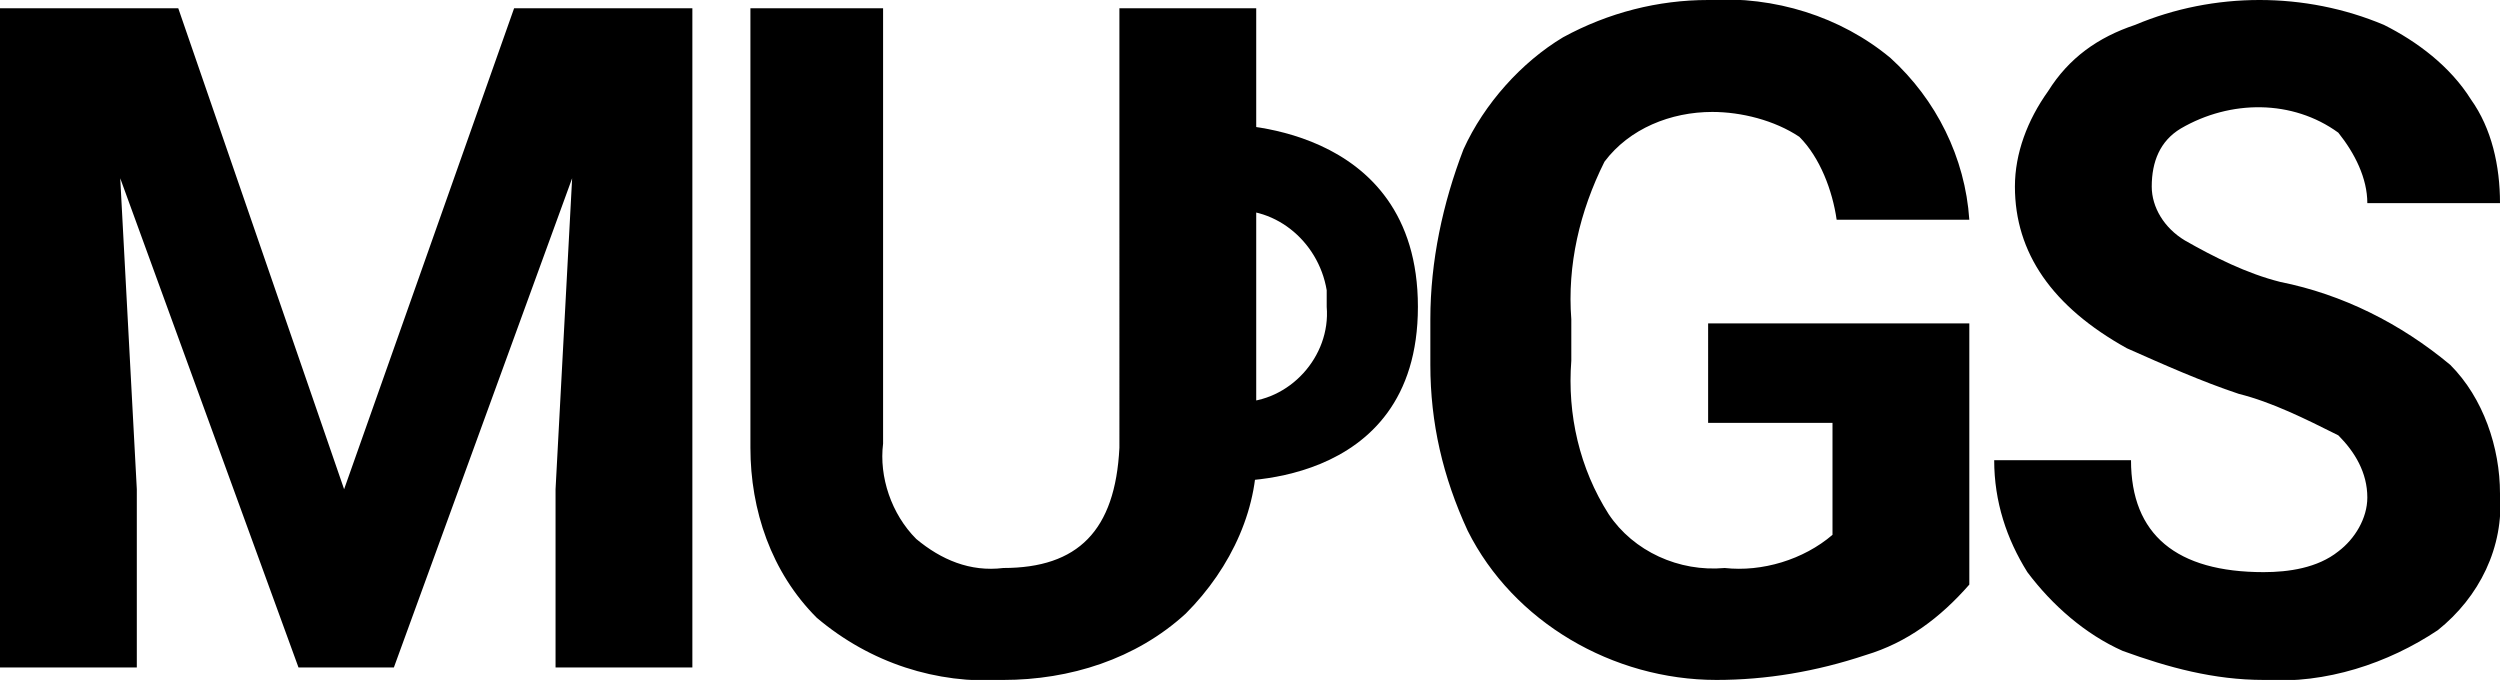<?xml version="1.0" encoding="utf-8"?>
<!-- Generator: Adobe Illustrator 22.1.0, SVG Export Plug-In . SVG Version: 6.00 Build 0)  -->
<svg version="1.1" id="Layer_1" xmlns="http://www.w3.org/2000/svg" xmlns:xlink="http://www.w3.org/1999/xlink" x="0px" y="0px"
	 viewBox="0 0 60.3 16.4" style="enable-background:new 0 0 60.3 16.4;" xml:space="preserve">
<path d="M4.3,0.2l4,11.6l4.1-11.6h4.3v15.9h-3.3v-4.3l0.4-7.5L9.5,16.1H7.2L2.9,4.3l0.4,7.5v4.3H0V0.2H4.3z M30.3,0.2v10.5
	c0.1,1.5-0.6,3-1.7,4.1c-1.2,1.1-2.8,1.6-4.4,1.6c-1.6,0.1-3.2-0.4-4.5-1.5c-1.1-1.1-1.6-2.6-1.6-4.1V0.2h3.2v10.5
	c-0.1,0.8,0.2,1.7,0.8,2.3c0.6,0.5,1.3,0.8,2.1,0.7c1.8,0,2.7-0.9,2.8-2.9V0.2H30.3z M47.5,14.1c-0.7,0.8-1.5,1.4-2.5,1.7
	c-1.2,0.4-2.4,0.6-3.6,0.6c-2.5,0-4.9-1.4-6-3.6c-0.6-1.3-0.9-2.6-0.9-4V7.7c0-1.4,0.3-2.8,0.8-4.1c0.5-1.1,1.4-2.1,2.4-2.7
	C38.8,0.3,40,0,41.2,0c1.6-0.1,3.2,0.4,4.4,1.4c1.1,1,1.8,2.4,1.9,3.9h-3.2c-0.1-0.7-0.4-1.5-0.9-2c-0.6-0.4-1.4-0.6-2.1-0.6
	c-1,0-2,0.4-2.6,1.2c-0.6,1.2-0.9,2.5-0.8,3.8v1c-0.1,1.3,0.2,2.6,0.9,3.7c0.6,0.9,1.7,1.4,2.8,1.3c0.9,0.1,1.9-0.2,2.6-0.8v-2.7h-3
	V7.8h6.3V14.1z M57.1,12c0-0.6-0.3-1.1-0.7-1.5c-0.8-0.4-1.6-0.8-2.4-1c-0.9-0.3-1.8-0.7-2.7-1.1c-1.8-1-2.7-2.3-2.7-3.9
	c0-0.8,0.3-1.6,0.8-2.3c0.5-0.8,1.2-1.3,2.1-1.6c1.9-0.8,4.1-0.8,6,0c0.8,0.4,1.6,1,2.1,1.8c0.5,0.7,0.7,1.6,0.7,2.5h-3.2
	c0-0.6-0.3-1.2-0.7-1.7c-1.1-0.8-2.6-0.8-3.8-0.1c-0.5,0.3-0.7,0.8-0.7,1.4c0,0.5,0.3,1,0.8,1.3c0.7,0.4,1.5,0.8,2.3,1
	c1.5,0.3,2.9,1,4.1,2c0.8,0.8,1.2,2,1.2,3.1c0.1,1.3-0.5,2.5-1.5,3.3c-1.2,0.8-2.7,1.3-4.2,1.2c-1.2,0-2.3-0.3-3.4-0.7
	c-0.9-0.4-1.7-1.1-2.3-1.9c-0.5-0.8-0.8-1.7-0.8-2.7h3.3c0,1.8,1.1,2.7,3.2,2.7c0.6,0,1.3-0.1,1.8-0.5C56.8,13,57.1,12.5,57.1,12z"
	/>
<path d="M29.5,5.1C30.7,4.9,31.8,5.8,32,7c0,0.1,0,0.3,0,0.4c0.1,1.2-0.9,2.3-2.1,2.3c-0.1,0-0.3,0-0.4,0v1.9c0,0,4.7,0.3,4.7-4.2
	S29.5,3,29.5,3V5.1z"/>
</svg>
